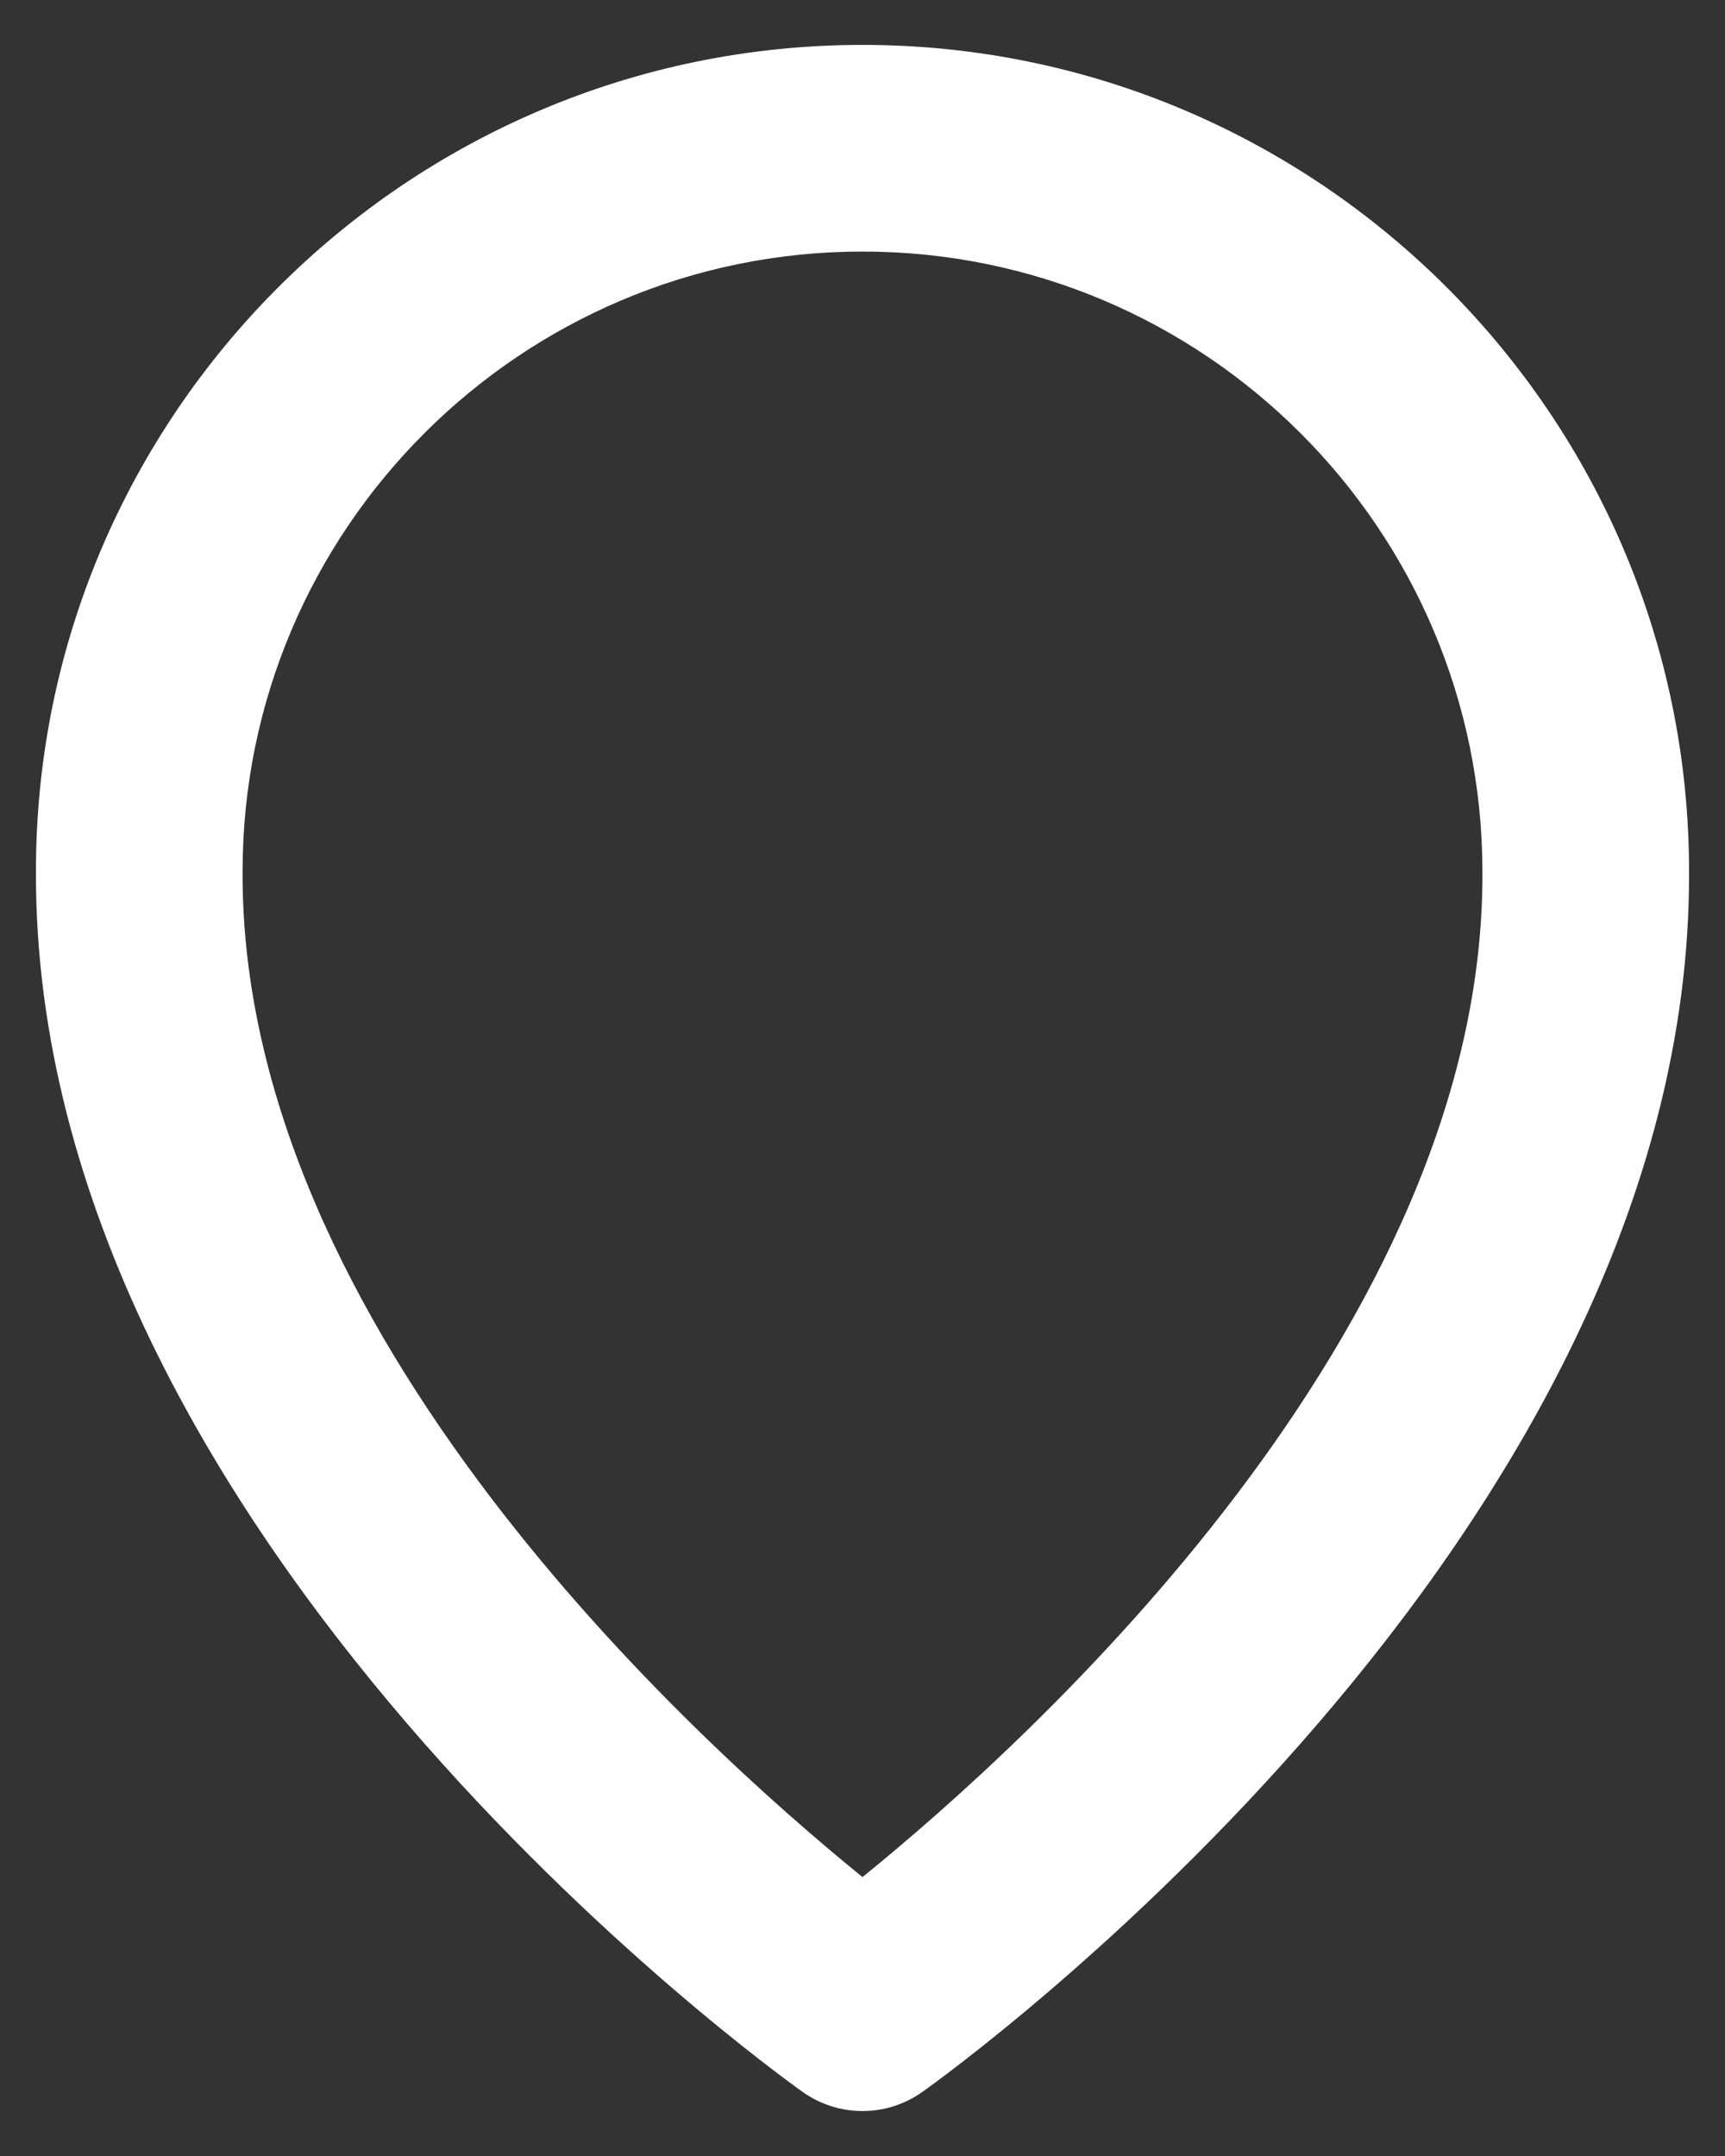 <svg width="32" height="40" viewBox="0 0 32 40" fill="none" xmlns="http://www.w3.org/2000/svg">
<rect x="0" y="0" width="32" height="40" fill="#333333" stroke="none"/>
<path d="M14.888 38.81C15.213 39.042 15.601 39.166 16 39.166C16.399 39.166 16.787 39.042 17.112 38.81C17.694 38.398 31.389 28.51 31.333 16.167C31.333 7.712 24.454 0.833 16 0.833C7.546 0.833 0.667 7.712 0.667 16.157C0.611 28.51 14.306 38.398 14.888 38.81ZM16 4.667C22.342 4.667 27.5 9.824 27.5 16.176C27.54 24.682 19.09 32.32 16 34.825C12.912 32.318 4.46 24.678 4.5 16.167C4.5 9.824 9.658 4.667 16 4.667Z" fill="white"/>
</svg>
